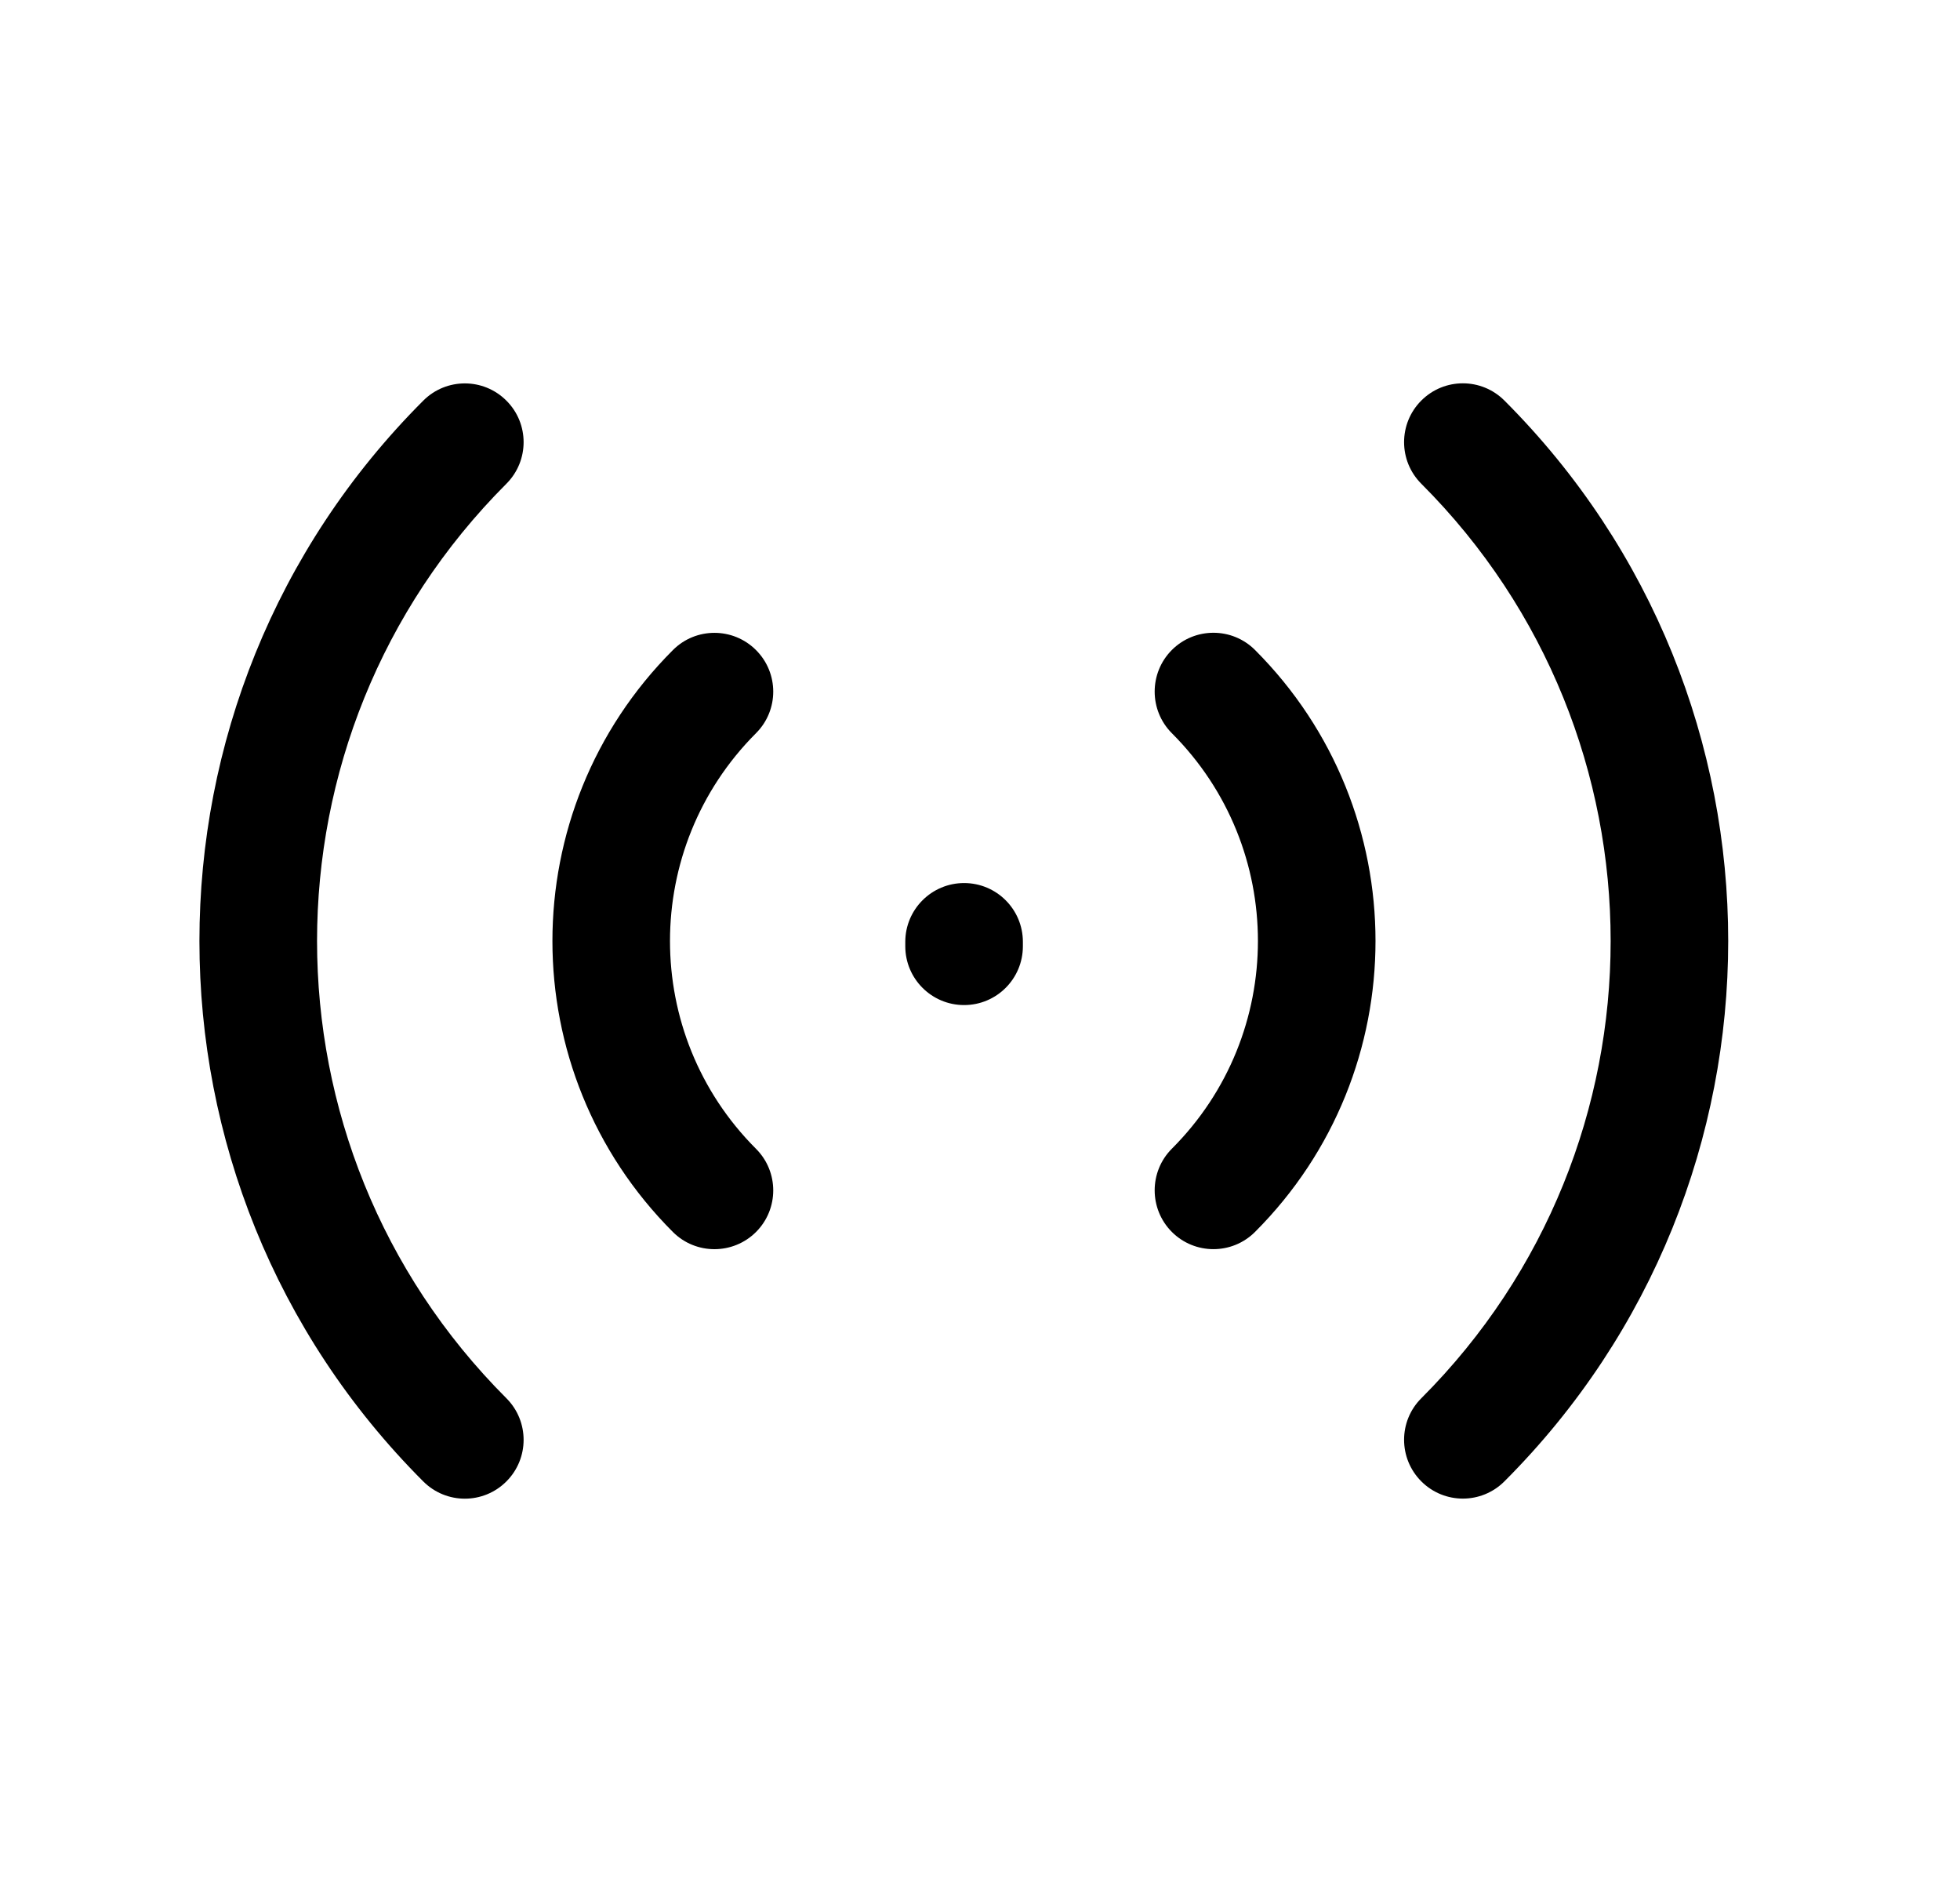 <svg width="25" height="24" viewBox="0 0 25 24" fill="none" xmlns="http://www.w3.org/2000/svg">
<path fill-rule="evenodd" clip-rule="evenodd" d="M18.129 5.108C18.422 4.815 18.896 4.815 19.189 5.108C22.995 8.914 22.995 15.085 19.189 18.891C18.896 19.184 18.422 19.184 18.129 18.891C17.836 18.598 17.836 18.123 18.129 17.831C21.349 14.61 21.349 9.389 18.129 6.169C17.836 5.876 17.836 5.401 18.129 5.108ZM6.459 5.109C6.752 5.401 6.752 5.876 6.459 6.169C3.239 9.39 3.239 14.611 6.459 17.831C6.752 18.124 6.752 18.599 6.459 18.892C6.166 19.185 5.692 19.185 5.399 18.892C1.592 15.085 1.592 8.915 5.399 5.109C5.692 4.816 6.166 4.816 6.459 5.109ZM14.947 8.289C15.24 7.996 15.715 7.996 16.008 8.289C18.057 10.338 18.057 13.661 16.008 15.71C15.715 16.003 15.24 16.003 14.947 15.71C14.655 15.417 14.655 14.942 14.947 14.649C16.411 13.186 16.411 10.813 14.947 9.35C14.655 9.057 14.655 8.582 14.947 8.289ZM9.643 8.29C9.936 8.583 9.936 9.057 9.643 9.35C8.18 10.814 8.18 13.187 9.643 14.65C9.936 14.943 9.936 15.418 9.643 15.711C9.35 16.003 8.875 16.003 8.583 15.711C6.534 13.662 6.534 10.339 8.583 8.29C8.875 7.997 9.35 7.997 9.643 8.29ZM12.297 11.261C12.712 11.261 13.047 11.597 13.047 12.011V12.067C13.047 12.481 12.712 12.817 12.297 12.817C11.883 12.817 11.547 12.481 11.547 12.067V12.011C11.547 11.597 11.883 11.261 12.297 11.261Z" fill="black"/>
</svg>